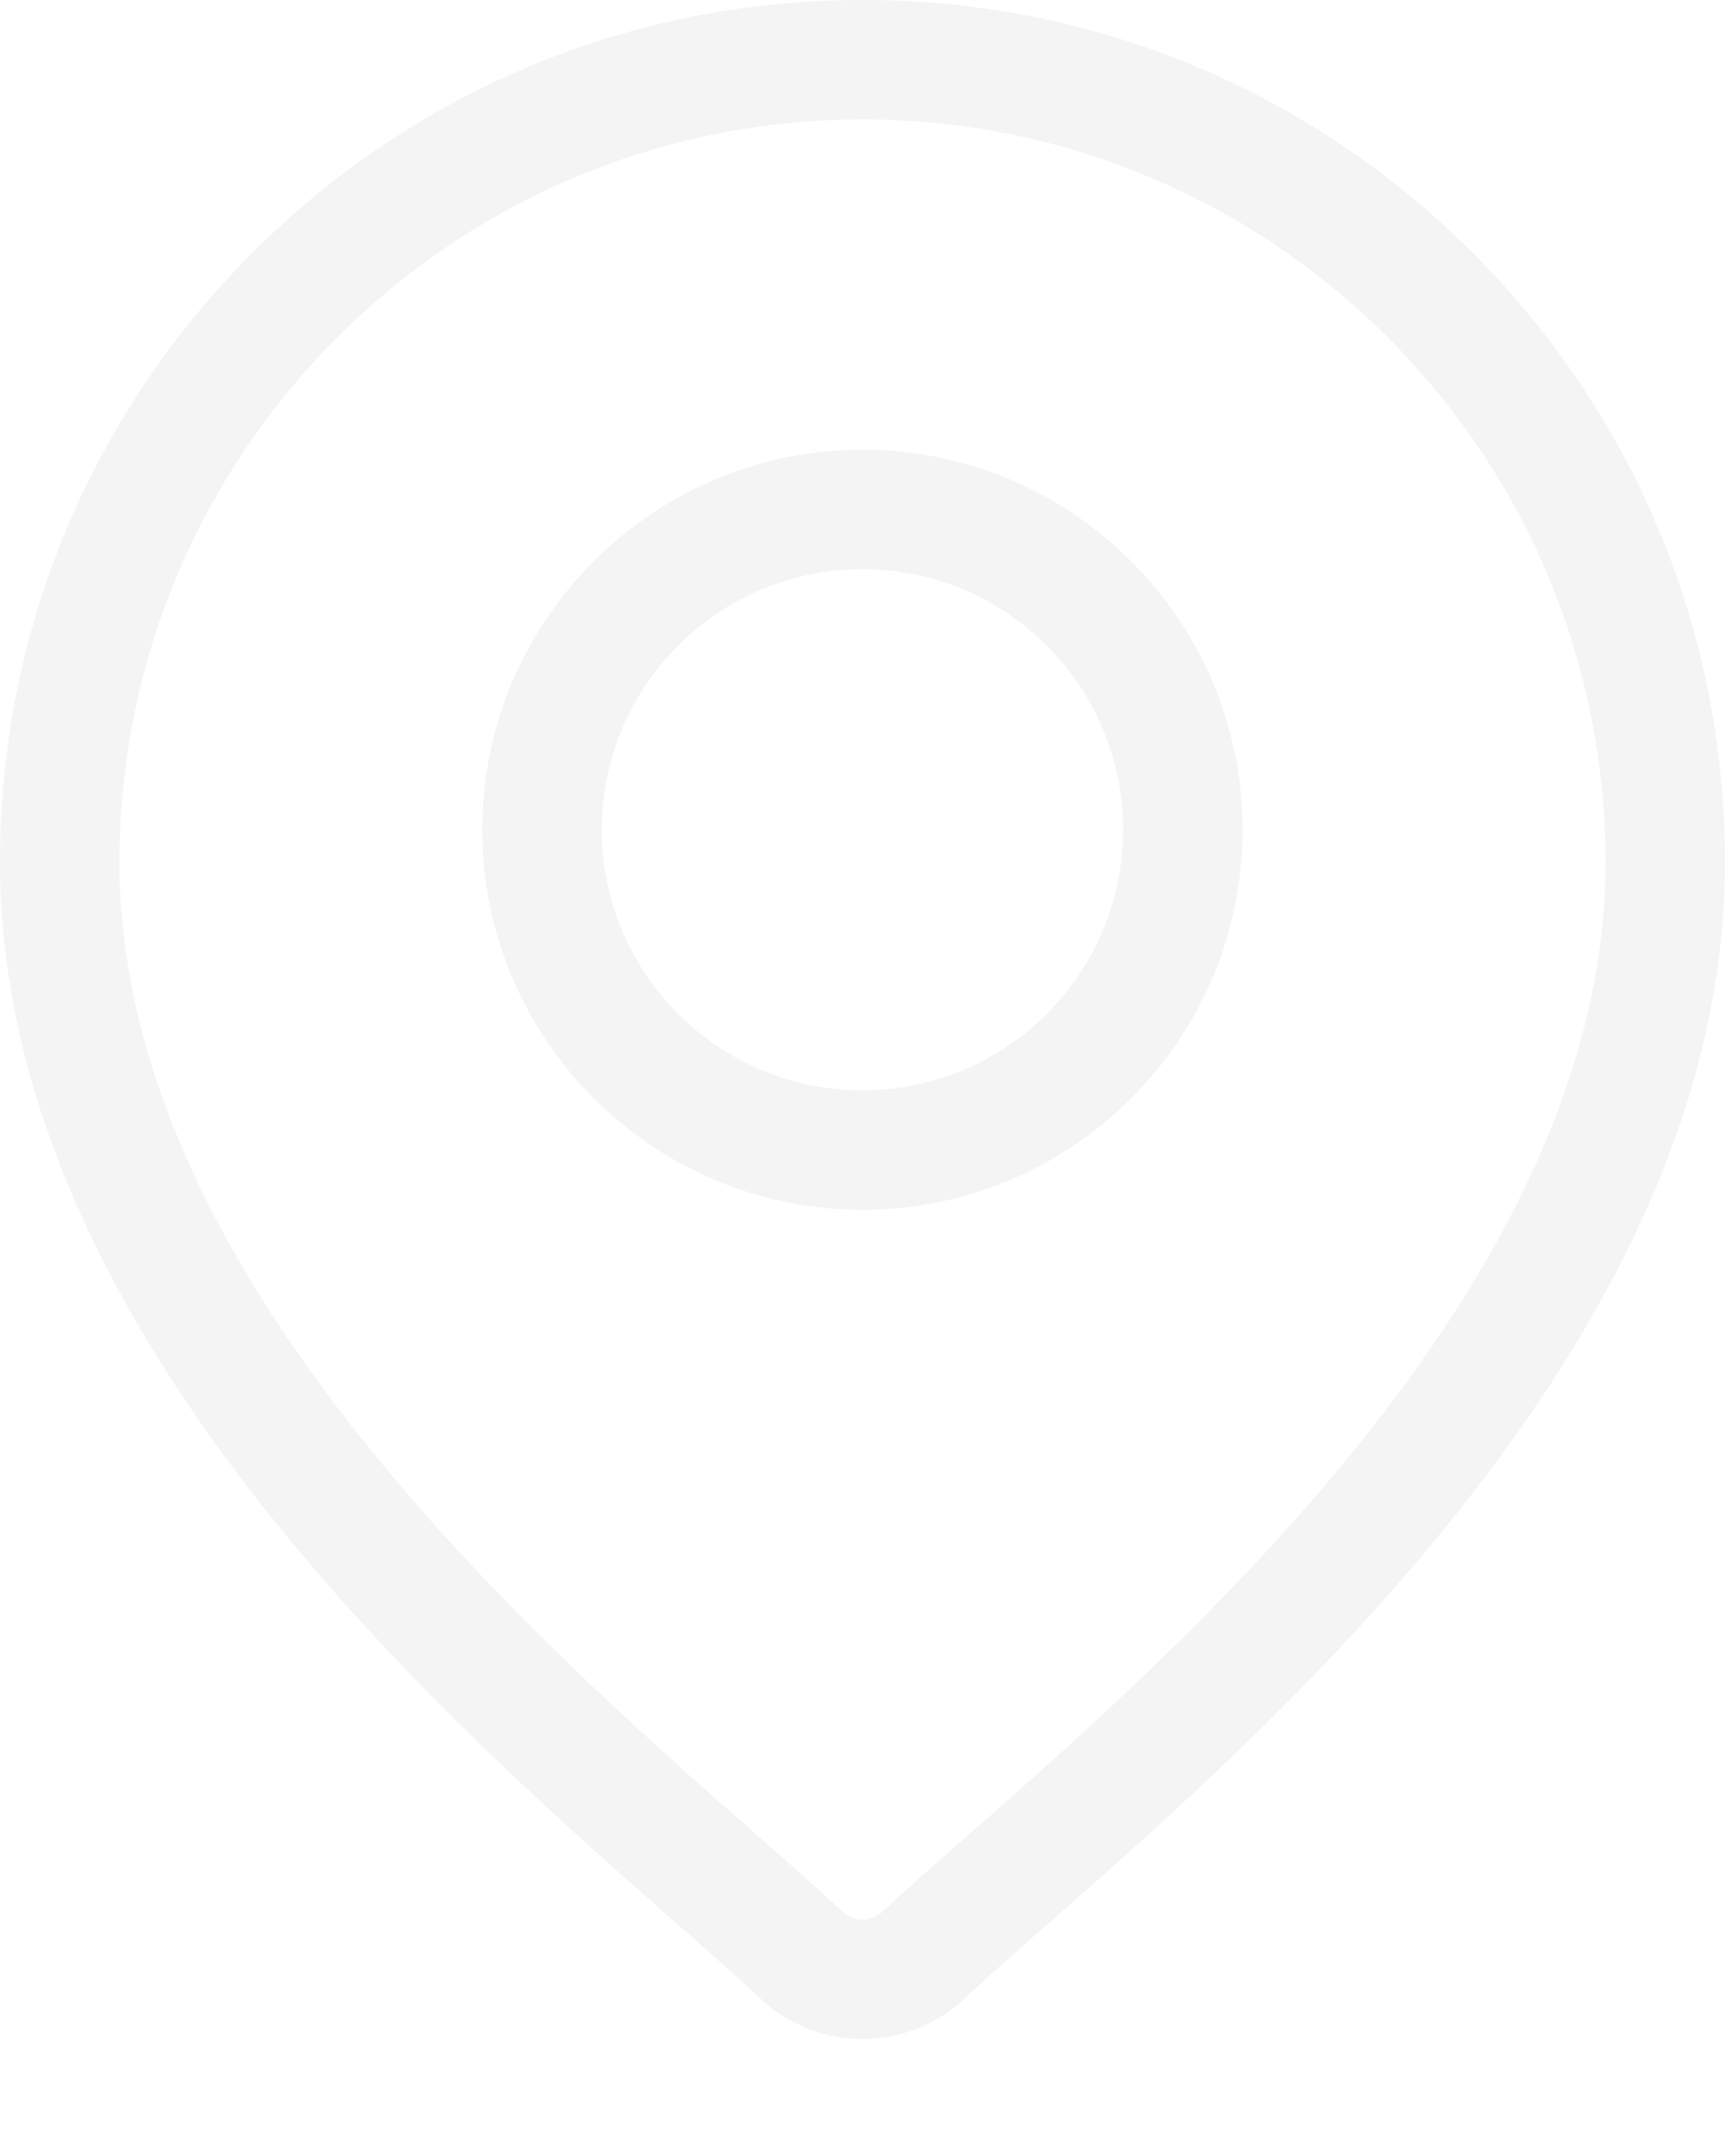 <svg width="12" height="15" viewBox="0 0 12 15" fill="none" xmlns="http://www.w3.org/2000/svg">
<path d="M10.243 1.757C9.109 0.624 7.603 0 6 0C4.397 0 2.891 0.624 1.757 1.757C0.624 2.891 0 4.397 0 6C0 9.242 3.065 11.939 4.712 13.387C4.941 13.589 5.139 13.763 5.296 13.91C5.494 14.094 5.747 14.186 6 14.186C6.253 14.186 6.506 14.094 6.704 13.91C6.861 13.762 7.059 13.589 7.288 13.387C8.935 11.939 12 9.242 12 6C12 4.397 11.376 2.891 10.243 1.757ZM6.739 12.764C6.505 12.969 6.303 13.147 6.136 13.302C6.06 13.374 5.94 13.374 5.864 13.302C5.697 13.147 5.495 12.969 5.261 12.763C3.713 11.402 0.831 8.866 0.831 6C0.831 3.15 3.15 0.831 6 0.831C8.85 0.831 11.169 3.15 11.169 6C11.169 8.866 8.287 11.402 6.739 12.764Z" fill="#E4E4E7" fill-opacity="0.4"/>
<path d="M6 3.129C4.542 3.129 3.355 4.315 3.355 5.773C3.355 7.231 4.542 8.417 6 8.417C7.458 8.417 8.644 7.231 8.644 5.773C8.644 4.315 7.458 3.129 6 3.129ZM6 7.586C5 7.586 4.186 6.773 4.186 5.773C4.186 4.773 5 3.96 6 3.96C6.999 3.96 7.813 4.773 7.813 5.773C7.813 6.773 6.999 7.586 6 7.586Z" fill="#E4E4E7" fill-opacity="0.4"/>
</svg>
